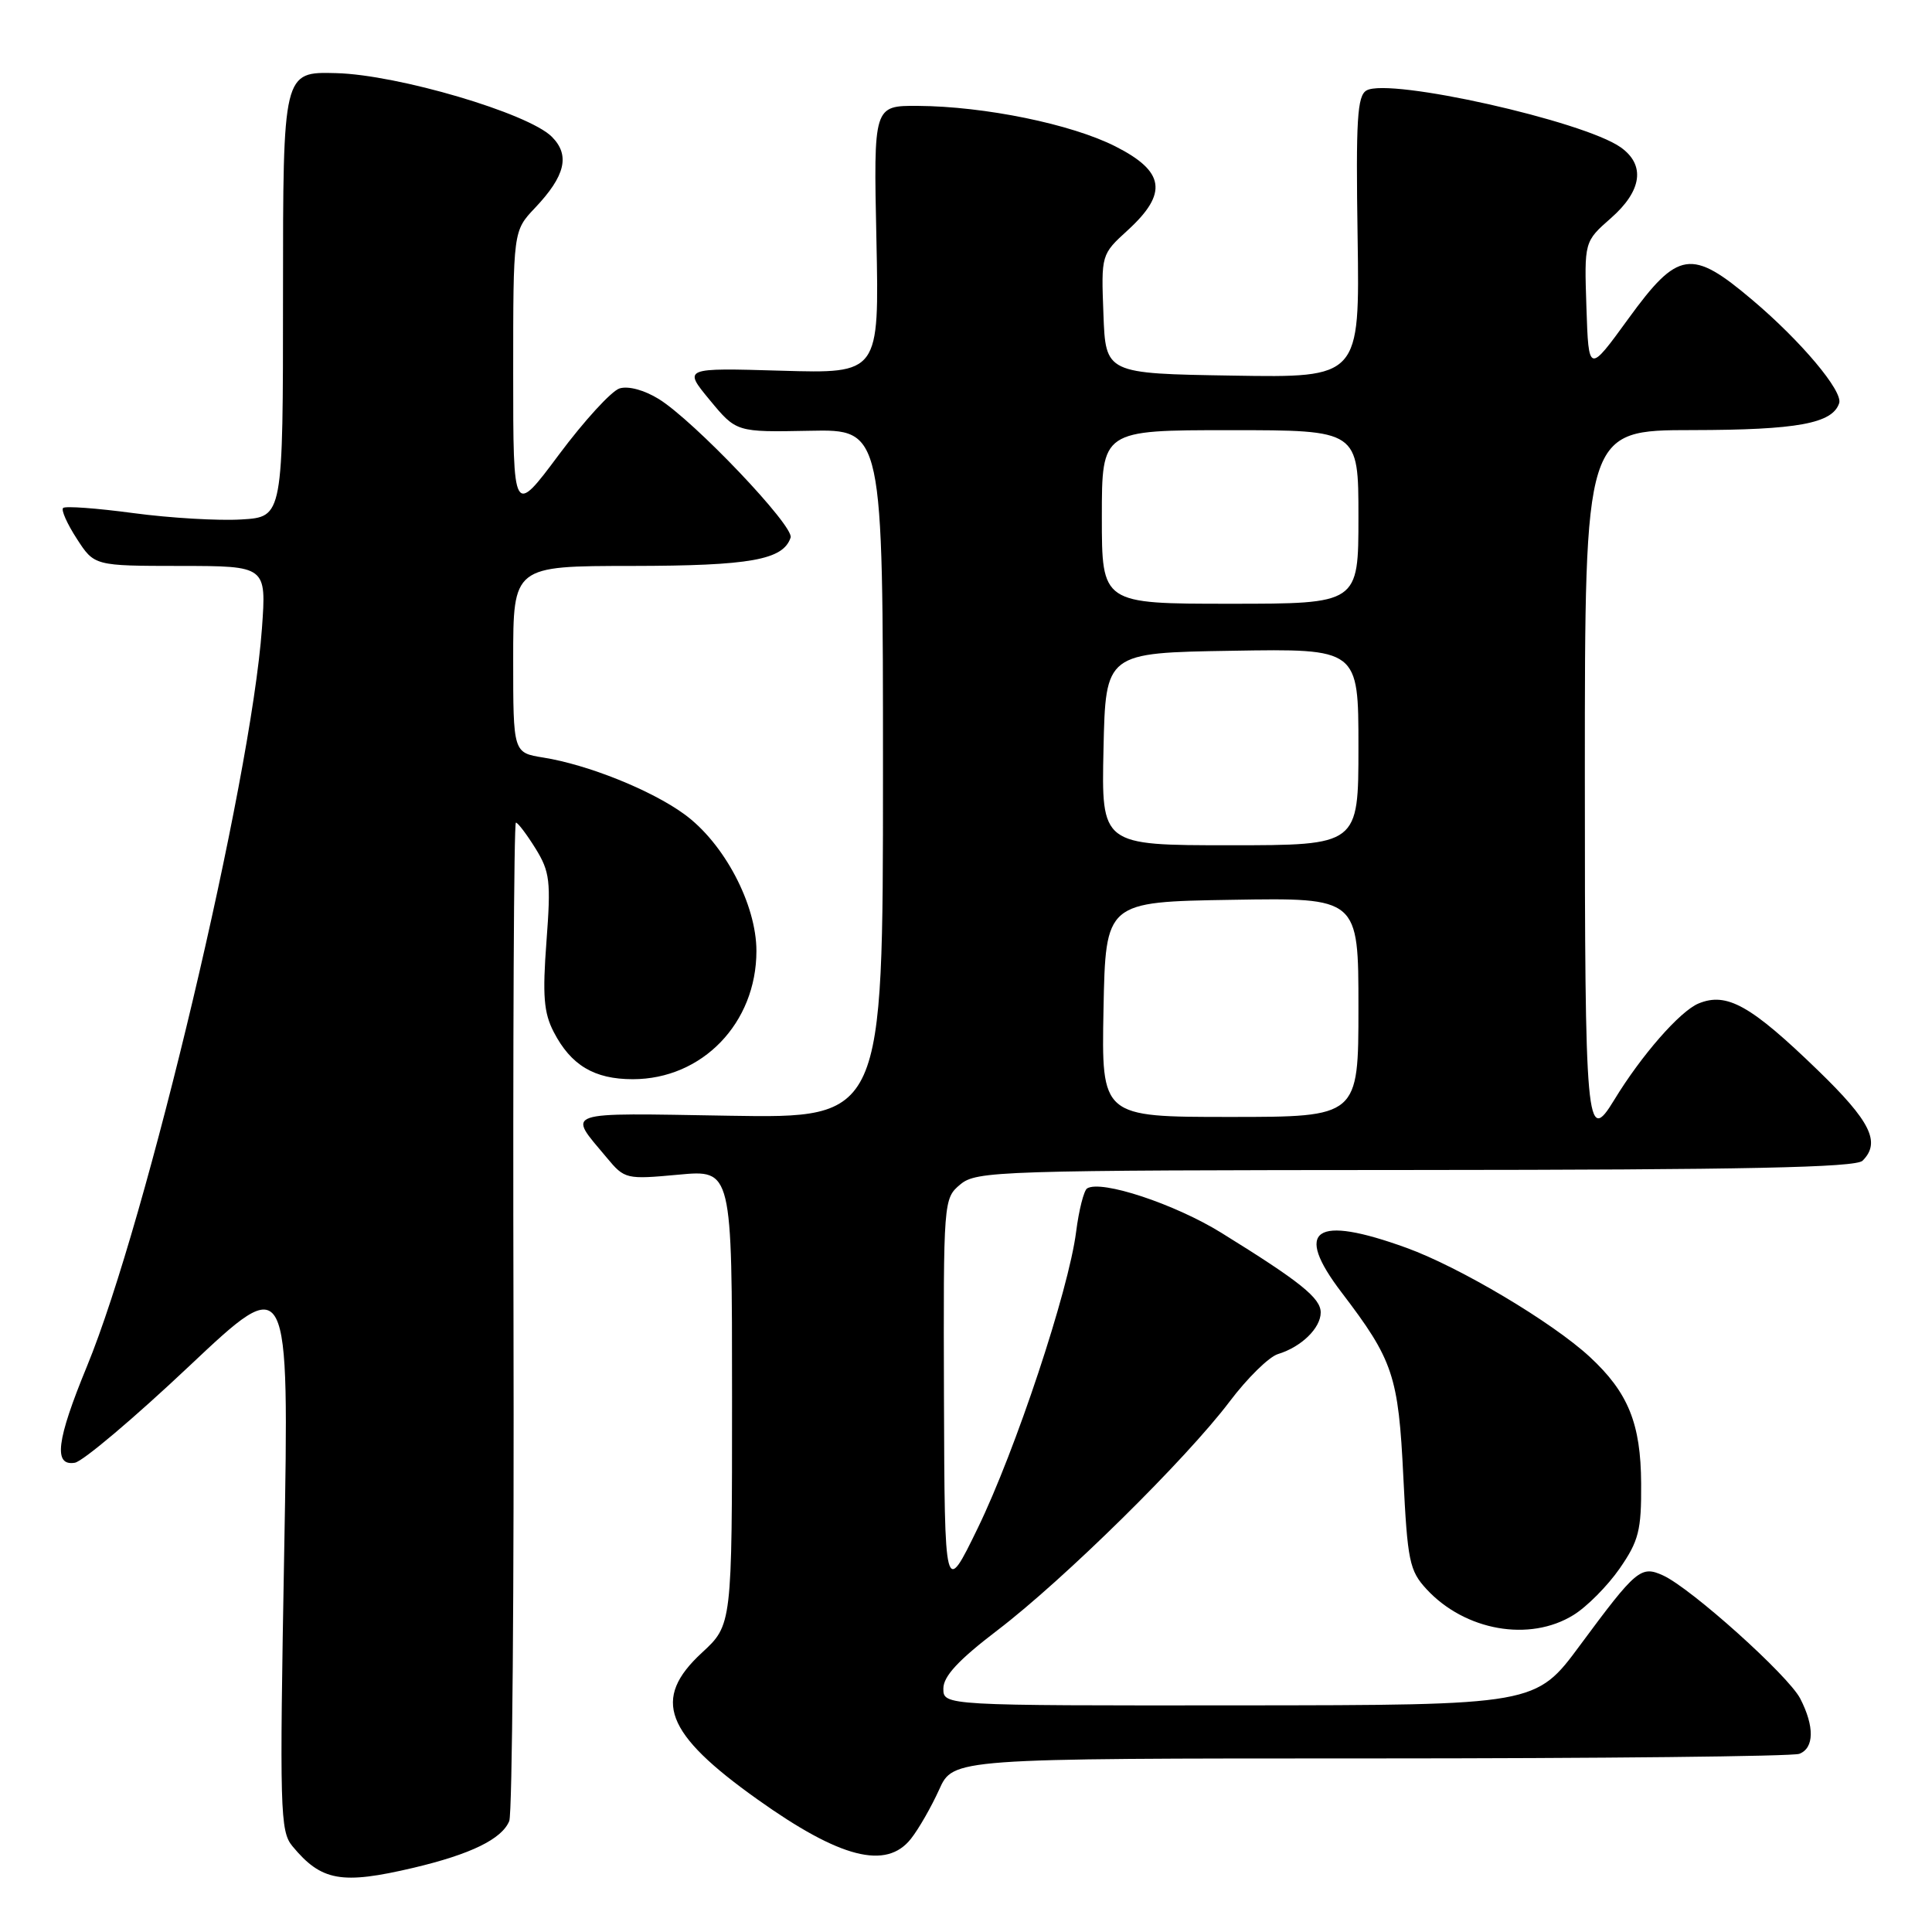 <?xml version="1.0" encoding="UTF-8" standalone="no"?>
<!DOCTYPE svg PUBLIC "-//W3C//DTD SVG 1.1//EN" "http://www.w3.org/Graphics/SVG/1.1/DTD/svg11.dtd" >
<svg xmlns="http://www.w3.org/2000/svg" xmlns:xlink="http://www.w3.org/1999/xlink" version="1.1" viewBox="0 0 256 256">
 <g >
 <path fill="currentColor"
d=" M 54.80 247.49 C 62.40 245.69 66.51 243.68 67.48 241.29 C 67.88 240.30 68.13 210.14 68.04 174.25 C 67.95 138.36 68.09 109.00 68.36 109.00 C 68.62 109.00 69.79 110.55 70.96 112.43 C 72.87 115.52 73.01 116.76 72.41 124.74 C 71.87 131.91 72.05 134.20 73.37 136.74 C 75.65 141.15 78.74 143.00 83.84 143.00 C 93.06 143.00 100.23 135.56 100.23 126.01 C 100.23 119.83 95.94 111.69 90.64 107.86 C 86.26 104.68 77.88 101.32 71.99 100.38 C 68.00 99.74 68.00 99.74 68.00 87.37 C 68.00 75.00 68.00 75.00 83.75 74.99 C 99.43 74.97 103.78 74.19 104.76 71.23 C 105.26 69.73 91.96 55.76 87.29 52.87 C 85.36 51.68 83.24 51.11 82.09 51.47 C 81.02 51.81 77.41 55.75 74.07 60.23 C 68.00 68.37 68.00 68.37 68.00 49.48 C 68.00 30.60 68.00 30.60 70.89 27.55 C 74.92 23.30 75.56 20.56 73.12 18.12 C 70.00 15.00 52.73 9.90 44.54 9.69 C 37.50 9.50 37.50 9.50 37.50 39.00 C 37.50 68.50 37.50 68.50 32.00 68.83 C 28.98 69.02 22.53 68.64 17.68 67.99 C 12.83 67.34 8.64 67.03 8.36 67.31 C 8.08 67.58 8.90 69.42 10.18 71.39 C 12.50 74.98 12.50 74.98 23.90 74.99 C 35.30 75.00 35.30 75.00 34.71 83.25 C 33.24 103.62 19.46 161.77 11.52 181.05 C 7.48 190.86 7.05 194.30 9.92 193.82 C 10.98 193.64 17.80 187.88 25.08 181.01 C 38.32 168.53 38.32 168.53 37.66 205.51 C 37.04 239.89 37.11 242.65 38.74 244.62 C 42.59 249.27 45.24 249.74 54.80 247.49 Z  M 120.71 243.64 C 121.74 242.34 123.41 239.41 124.44 237.14 C 126.30 233.00 126.30 233.00 181.57 233.00 C 211.97 233.00 237.55 232.73 238.42 232.39 C 240.40 231.63 240.44 228.76 238.54 225.07 C 236.95 222.00 224.08 210.45 220.36 208.75 C 217.43 207.42 216.81 207.94 209.38 217.98 C 203.50 225.94 203.50 225.94 164.25 225.97 C 125.00 226.00 125.00 226.00 125.00 223.74 C 125.00 222.11 127.01 219.95 132.19 216.00 C 140.96 209.31 157.18 193.33 162.94 185.70 C 165.27 182.61 168.15 179.78 169.34 179.42 C 172.43 178.48 175.00 175.98 175.00 173.91 C 175.00 172.00 172.30 169.83 161.83 163.35 C 155.66 159.53 145.93 156.31 144.05 157.47 C 143.62 157.74 142.96 160.33 142.59 163.23 C 141.60 171.01 134.56 192.20 129.55 202.50 C 125.17 211.50 125.17 211.50 125.08 185.16 C 125.00 159.02 125.02 158.81 127.25 156.94 C 129.39 155.16 132.26 155.06 187.55 155.03 C 231.33 155.01 245.90 154.70 246.80 153.80 C 249.24 151.36 247.87 148.59 240.89 141.83 C 231.99 133.21 228.81 131.42 225.06 132.97 C 222.59 134.00 217.47 139.86 213.89 145.75 C 210.20 151.82 210.00 149.59 210.00 102.50 C 210.00 57.00 210.00 57.00 224.25 56.99 C 238.15 56.97 242.81 56.12 243.70 53.42 C 244.22 51.83 238.63 45.18 232.20 39.75 C 224.11 32.90 222.35 33.17 215.76 42.24 C 210.50 49.48 210.50 49.48 210.21 40.74 C 209.92 32.01 209.92 32.01 213.46 28.90 C 217.58 25.28 218.05 21.86 214.75 19.52 C 209.82 16.03 184.12 10.27 181.08 11.98 C 179.84 12.67 179.65 15.84 179.89 31.43 C 180.17 50.05 180.17 50.05 163.34 49.77 C 146.50 49.50 146.50 49.50 146.21 41.61 C 145.91 33.72 145.91 33.72 149.46 30.48 C 154.78 25.60 154.34 22.71 147.80 19.40 C 141.97 16.44 130.47 14.09 121.63 14.03 C 115.75 14.00 115.75 14.00 116.13 31.75 C 116.50 49.50 116.50 49.50 103.51 49.12 C 90.52 48.74 90.52 48.74 94.05 53.01 C 97.57 57.27 97.57 57.27 107.29 57.08 C 117.00 56.88 117.00 56.88 117.00 102.53 C 117.00 148.18 117.00 148.18 96.60 147.84 C 74.19 147.47 75.16 147.13 80.40 153.40 C 82.77 156.25 82.96 156.29 89.91 155.65 C 97.00 154.99 97.00 154.99 97.00 185.15 C 97.00 215.31 97.00 215.31 93.00 219.00 C 86.35 225.14 88.07 229.68 100.37 238.43 C 111.31 246.23 117.44 247.80 120.71 243.64 Z  M 208.49 214.00 C 210.27 212.91 213.02 210.13 214.61 207.84 C 217.14 204.18 217.50 202.79 217.46 196.58 C 217.42 188.63 215.75 184.51 210.65 179.79 C 205.67 175.19 193.43 167.91 186.38 165.35 C 174.19 160.93 171.37 162.87 177.77 171.26 C 184.61 180.23 185.30 182.29 185.95 195.70 C 186.50 206.85 186.76 208.12 189.02 210.57 C 194.12 216.09 202.68 217.60 208.49 214.00 Z  M 146.22 133.75 C 146.50 119.50 146.50 119.50 163.25 119.23 C 180.00 118.95 180.00 118.95 180.00 133.48 C 180.00 148.00 180.00 148.00 162.97 148.00 C 145.95 148.00 145.95 148.00 146.22 133.75 Z  M 146.22 99.25 C 146.50 86.50 146.50 86.50 163.25 86.23 C 180.00 85.95 180.00 85.95 180.00 98.98 C 180.00 112.00 180.00 112.00 162.97 112.00 C 145.94 112.00 145.94 112.00 146.22 99.25 Z  M 146.00 68.50 C 146.00 57.00 146.00 57.00 163.00 57.00 C 180.00 57.00 180.00 57.00 180.00 68.50 C 180.00 80.00 180.00 80.00 163.00 80.00 C 146.00 80.00 146.00 80.00 146.00 68.50 Z "/>
</g>
</svg>